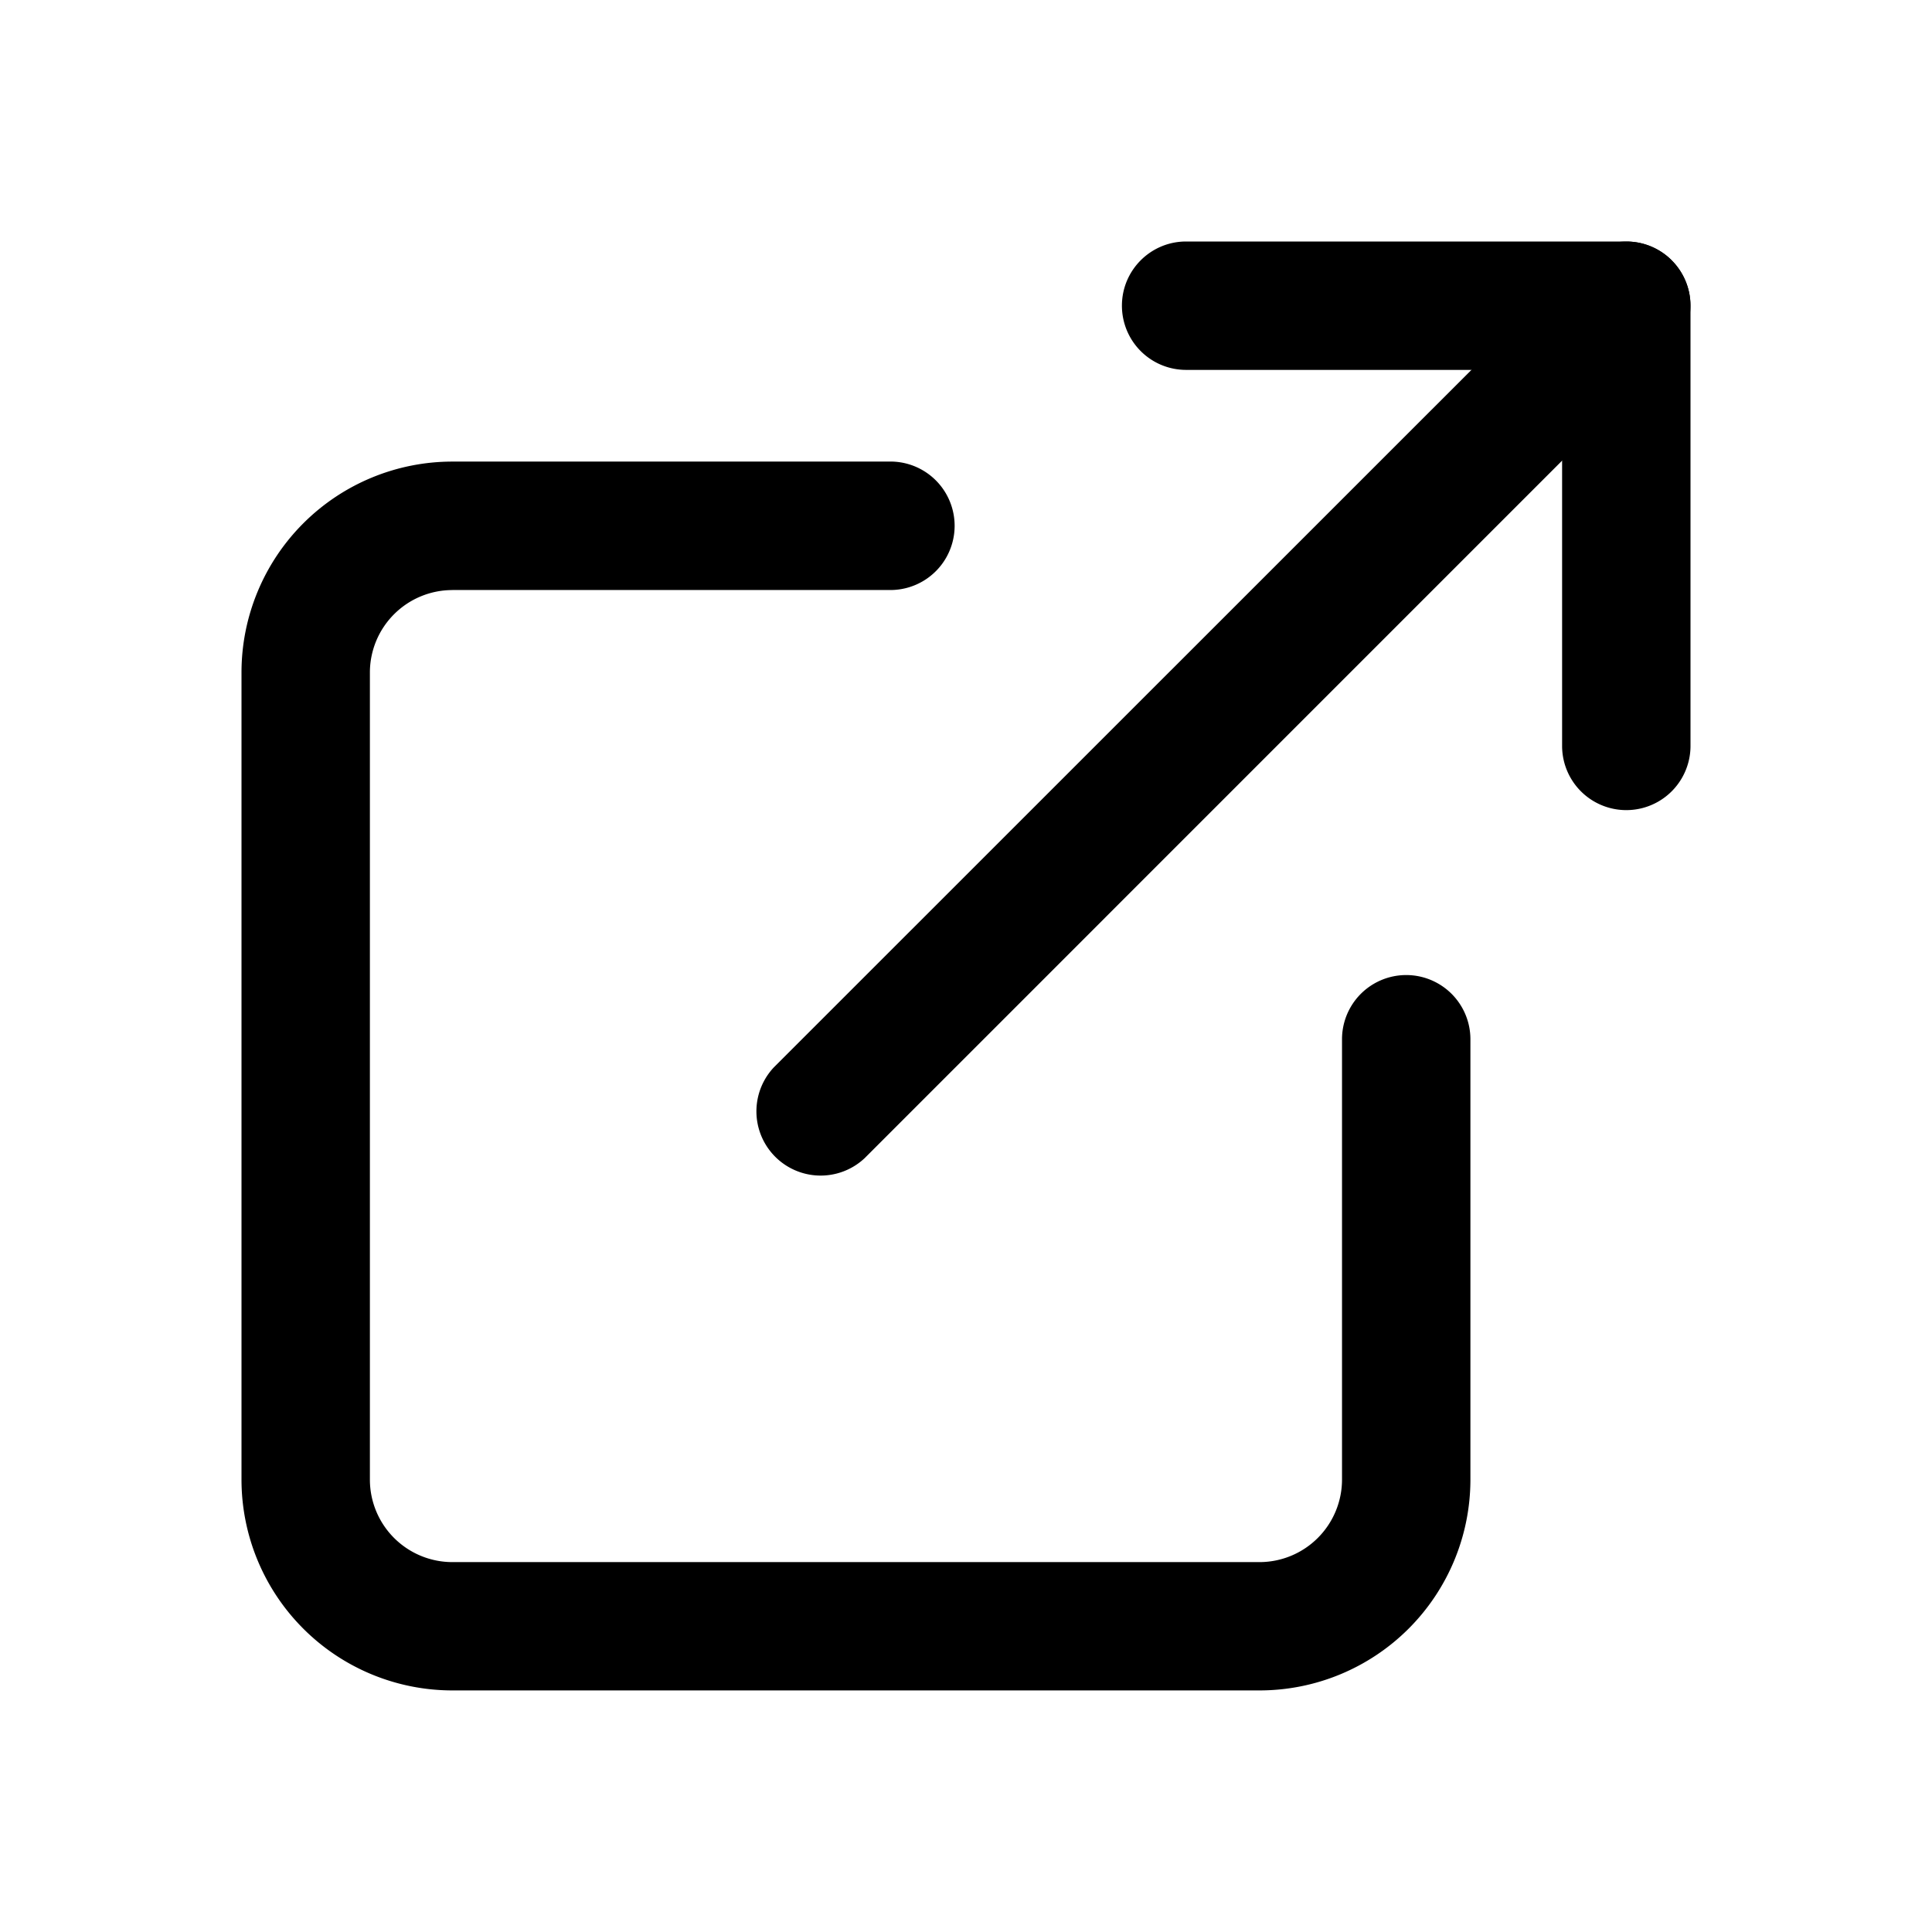 <svg aria-hidden="true" data-testid="test-icon" fill="currentColor" viewBox="0 0 24 24" xmlns="http://www.w3.org/2000/svg"><path fill-rule="evenodd" clip-rule="evenodd" d="M5.62 7.33a1.025 1.025 0 00-1.025 1.024V18.38a1.025 1.025 0 001.025 1.025h10.026a1.026 1.026 0 001.025-1.025V12.91a.797.797 0 111.595 0v5.469a2.62 2.62 0 01-2.62 2.62H5.62A2.62 2.62 0 013 18.38V8.354a2.62 2.62 0 012.62-2.62h5.469a.798.798 0 010 1.595H5.62zM13.937 3.797c0-.44.357-.797.797-.797h5.469c.44 0 .797.357.797.797v5.469a.797.797 0 11-1.595 0V4.595h-4.67a.797.797 0 01-.798-.798z"/><path fill-rule="evenodd" clip-rule="evenodd" d="M20.766 3.234a.797.797 0 010 1.127L10.741 14.387a.798.798 0 01-1.128-1.128L19.64 3.234a.797.797 0 011.127 0z"/></svg>
